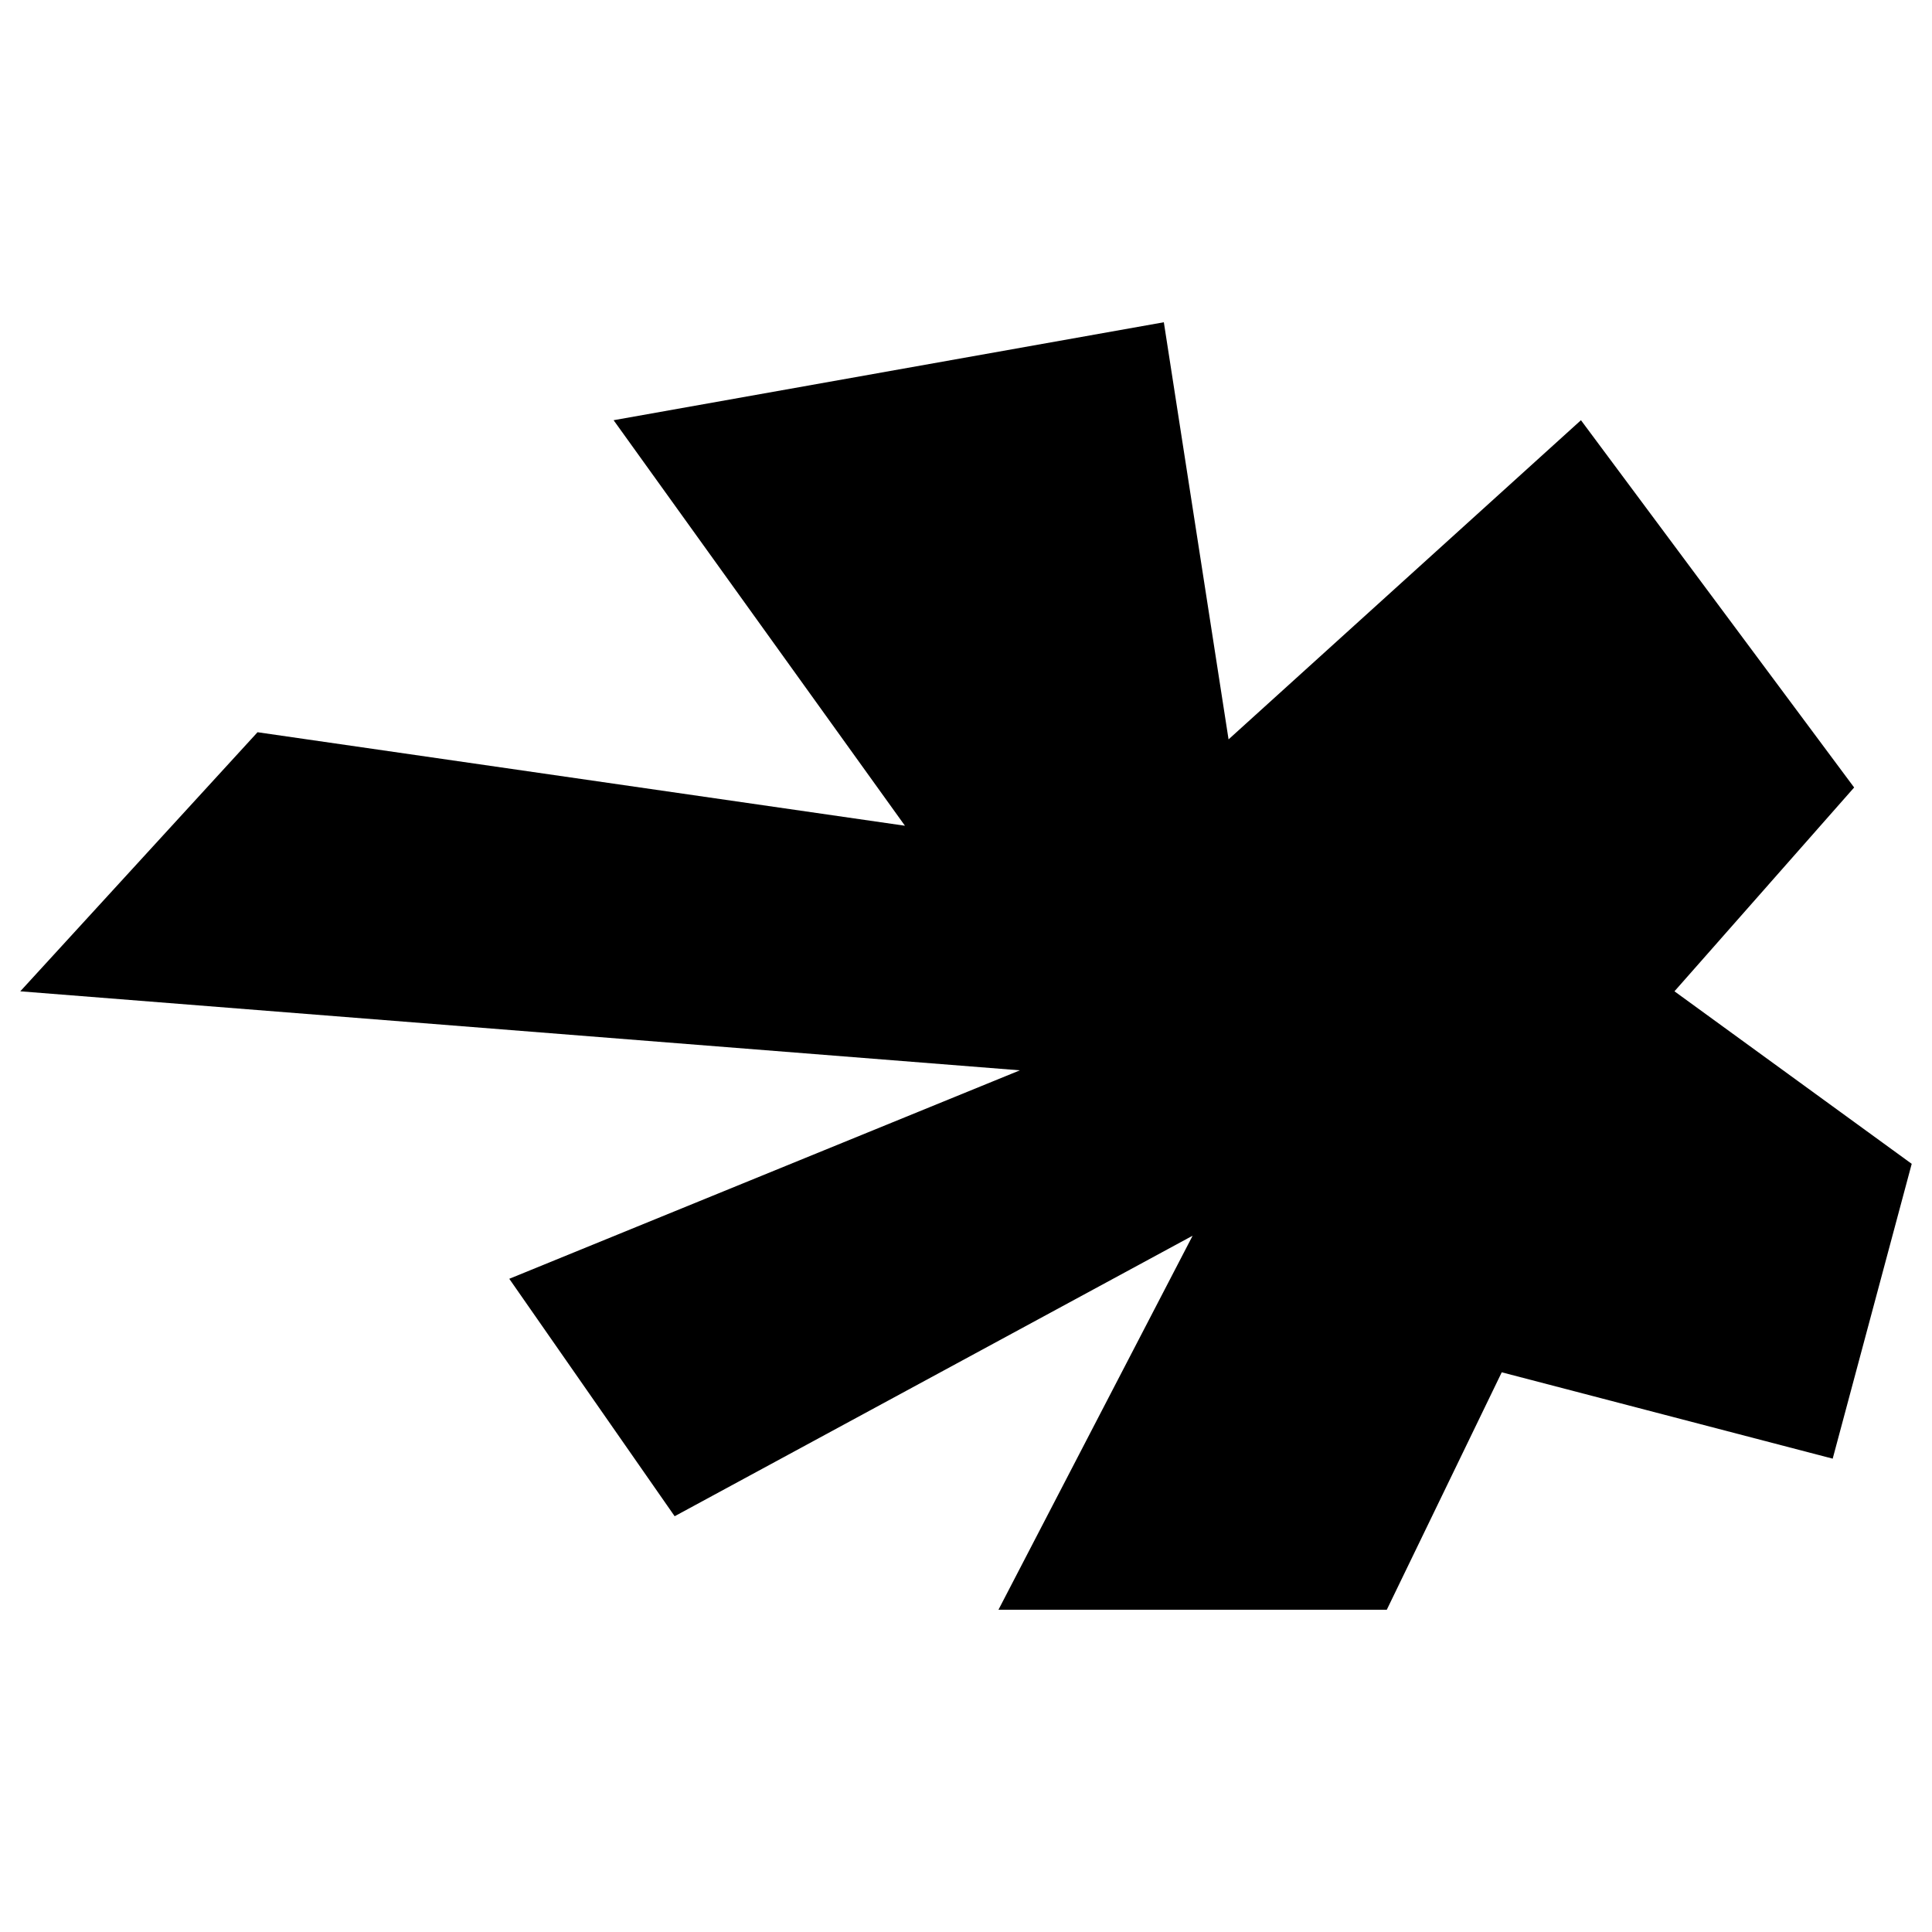 <?xml version="1.0" encoding="UTF-8"?>
<svg id="Capa_1" xmlns="http://www.w3.org/2000/svg" version="1.1" viewBox="0 0 1000 1000">
  <!-- Generator: Adobe Illustrator 29.5.1, SVG Export Plug-In . SVG Version: 2.1.0 Build 141)  -->
  <polygon points="468.4 427.4 317.6 217.5 602.4 166.8 635.9 382.7 818.3 217.5 959.7 407.6 866.7 513.1 989.5 602.4 948.6 755 777.3 710.3 717.8 833.2 516.8 833.2 617.3 639.6 349.2 784.8 263.6 661.9 527.9 554 10.5 513.1 133.3 379 468.4 427.4"/>
</svg>